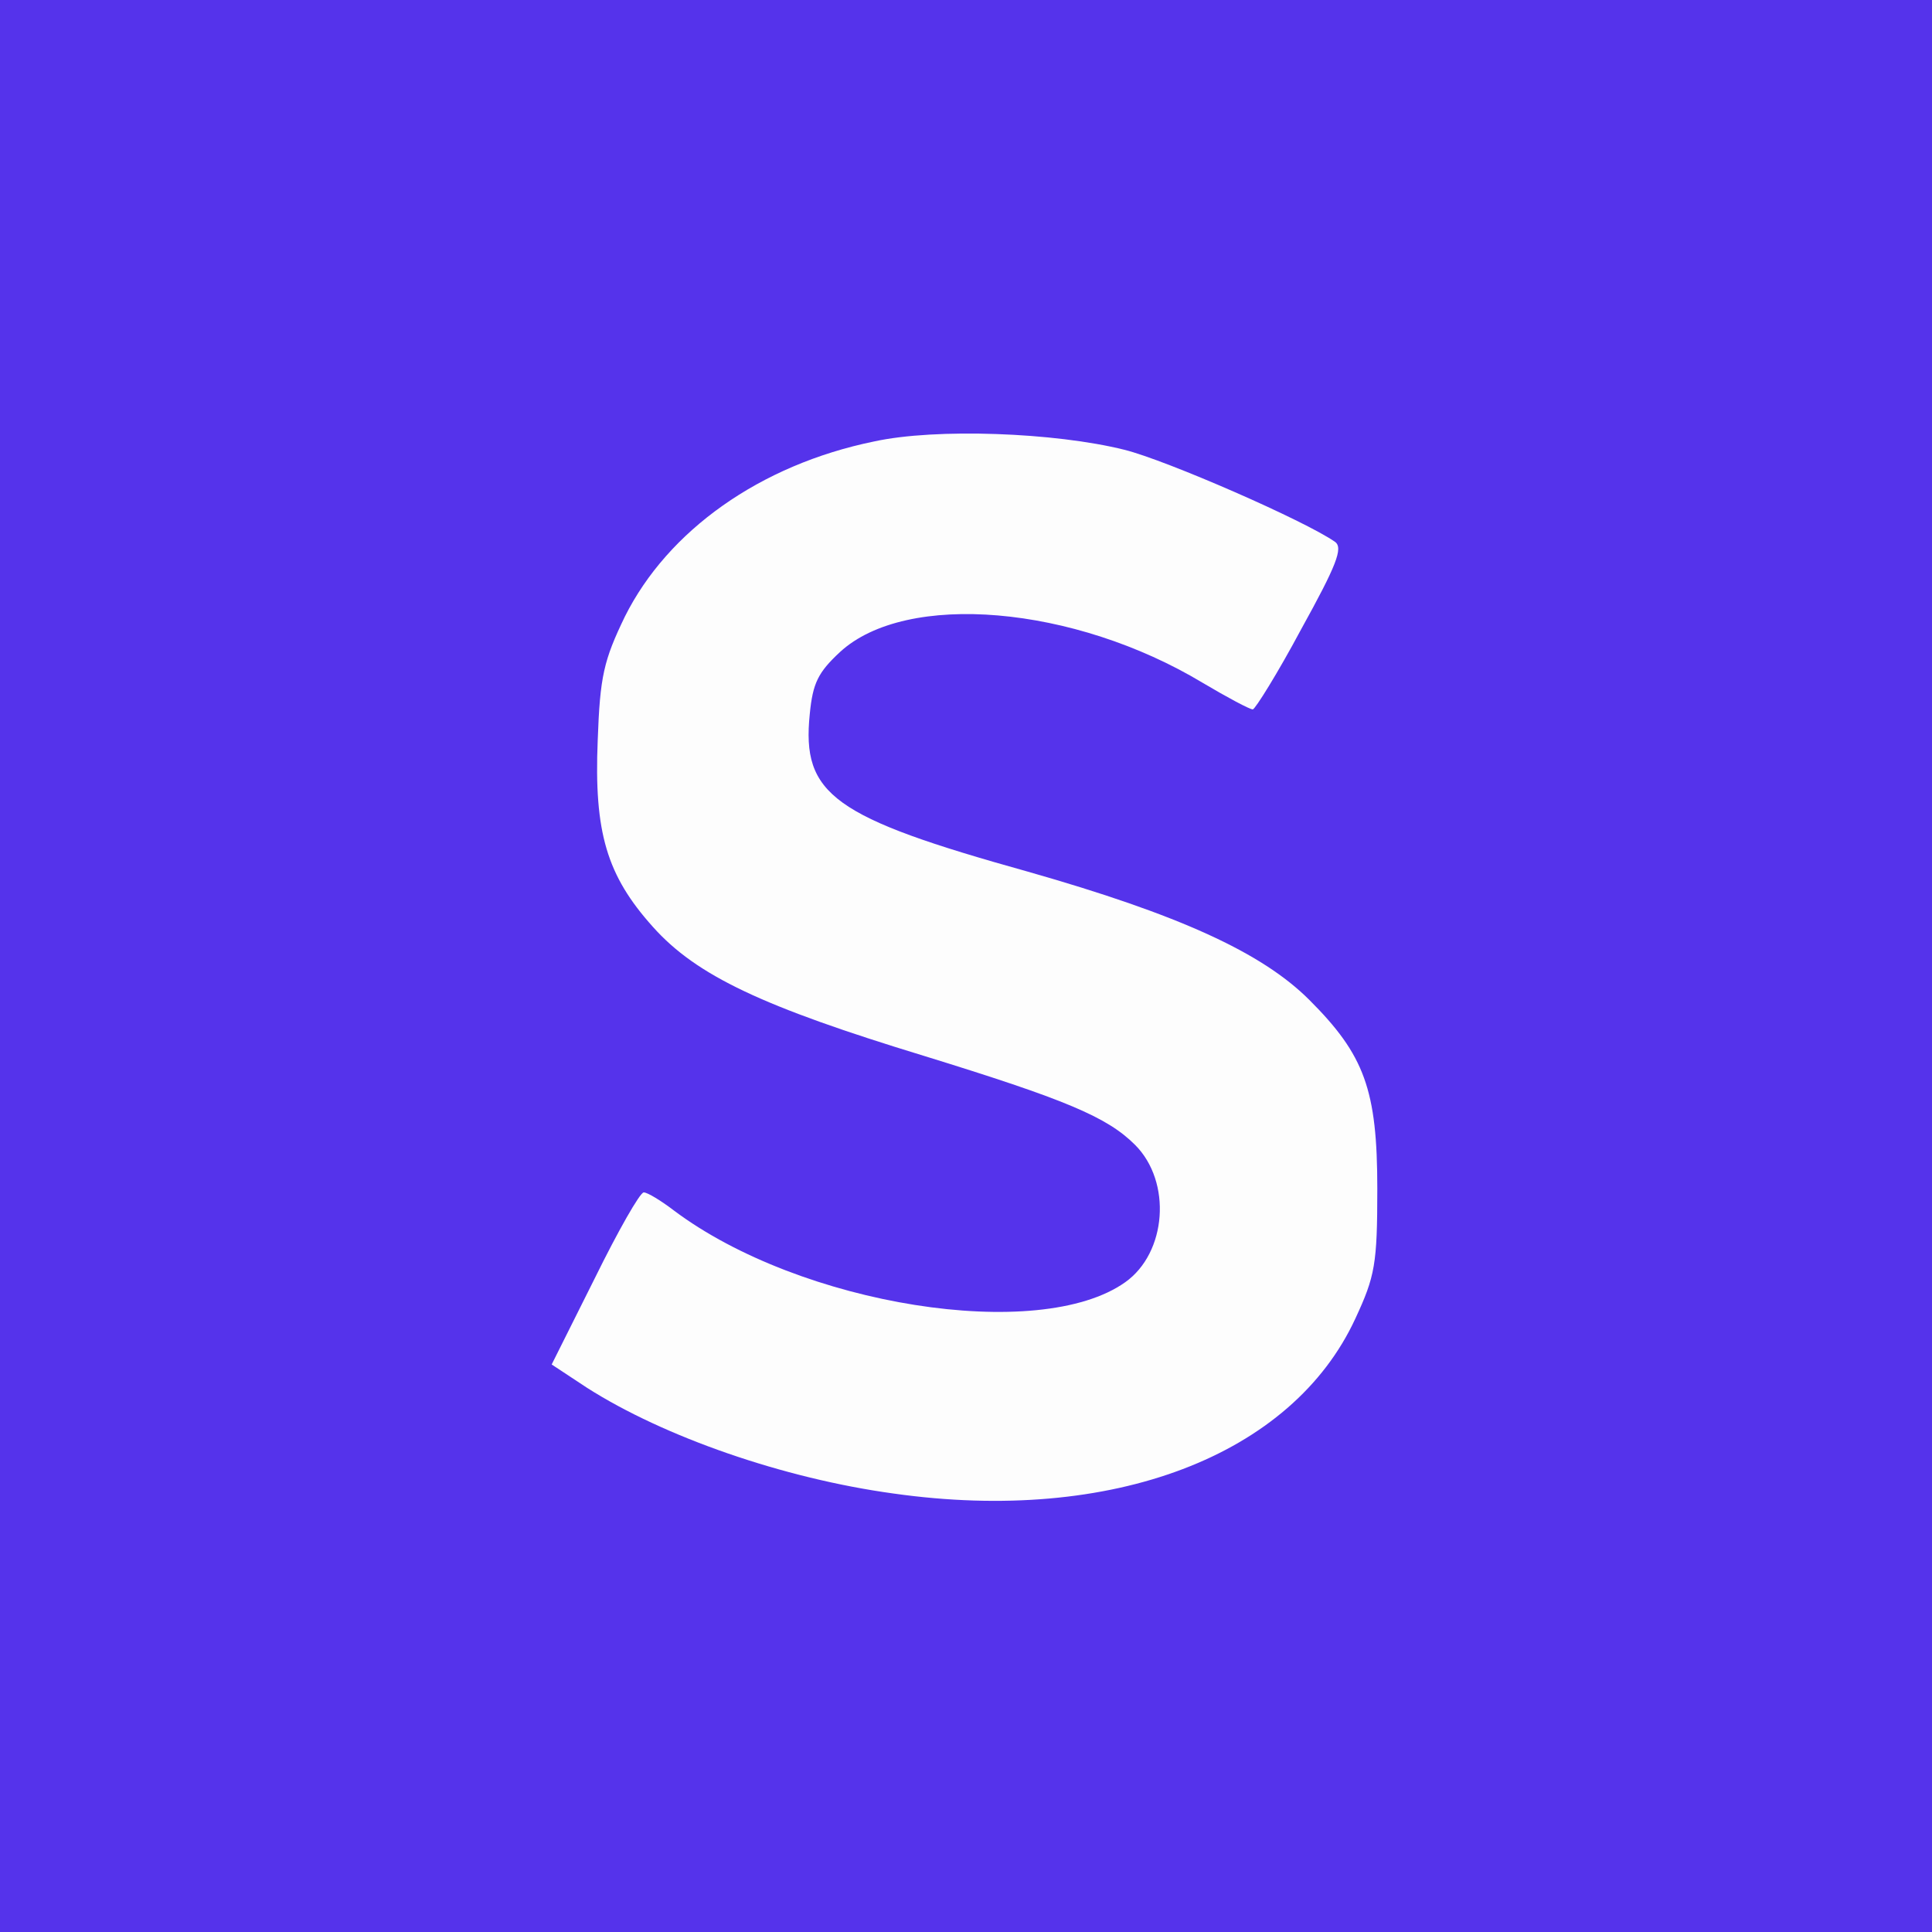 <?xml version="1.0" encoding="UTF-8" standalone="no"?>
<svg
   version="1.0"
   width="256pt"
   height="256pt"
   viewBox="0 0 256 256"
   preserveAspectRatio="xMidYMid"
   id="svg6"
   sodipodi:docname="favicon.svg"
   xmlns:inkscape="http://www.inkscape.org/namespaces/inkscape"
   xmlns:sodipodi="http://sodipodi.sourceforge.net/DTD/sodipodi-0.dtd"
   xmlns="http://www.w3.org/2000/svg"
   xmlns:svg="http://www.w3.org/2000/svg">
  <rect x="0" y="0" width="256" height="256" fill="#333333" stroke="none"/>
  <defs
     id="defs10" />
  <sodipodi:namedview
     id="namedview8"
     pagecolor="#ffffff"
     bordercolor="#000000"
     borderopacity="0.25"
     inkscape:showpageshadow="2"
     inkscape:pageopacity="0.0"
     inkscape:pagecheckerboard="0"
     inkscape:deskcolor="#d1d1d1"
     inkscape:document-units="pt"
     showgrid="false" />
  <g
     transform="matrix(0.1,0,0,-0.1,0,256)"
     fill="#000000"
     stroke="none"
     id="g4"
     style="fill:#5533eb;fill-opacity:0.99">
    <g
       id="g4342"
       transform="translate(1660,-246.896)">
      <rect
         style="fill:#ffffff;fill-opacity:0.99;stroke-width:149.926"
         id="rect2351"
         width="1341.317"
         height="1688.782"
         x="-1082.57"
         y="-2309.621"
         ry="536.251"
         transform="scale(1,-1)" />
      <path
         d="M -1660,1526.896 V 246.896 H -380 900 v 1280 1280 H -380 -1660 Z m 1490,684 c 56,-14 239,-94 279,-122 11,-8 2,-31 -45,-116 -31,-58 -61,-106 -64,-106 -4,0 -34,16 -66,35 -171,103 -393,122 -481,41 -29,-27 -36,-41 -40,-82 -11,-107 31,-137 289,-209 200,-57 310,-107 373,-170 73,-73 90,-119 90,-250 0,-100 -3,-116 -29,-172 -84,-182 -322,-273 -612,-232 -146,20 -304,75 -406,140 l -47,31 57,114 c 31,63 60,114 65,114 5,0 23,-11 40,-24 168,-126 484,-176 598,-95 55,39 62,133 13,182 -37,37 -92,60 -280,118 -213,65 -301,106 -359,171 -61,68 -78,125 -73,247 3,85 8,106 36,164 57,114 179,201 330,232 82,18 240,12 332,-11 z"
         id="path2"
         style="fill:#5533eb;fill-opacity:1" />
    </g>
  </g>
</svg>

